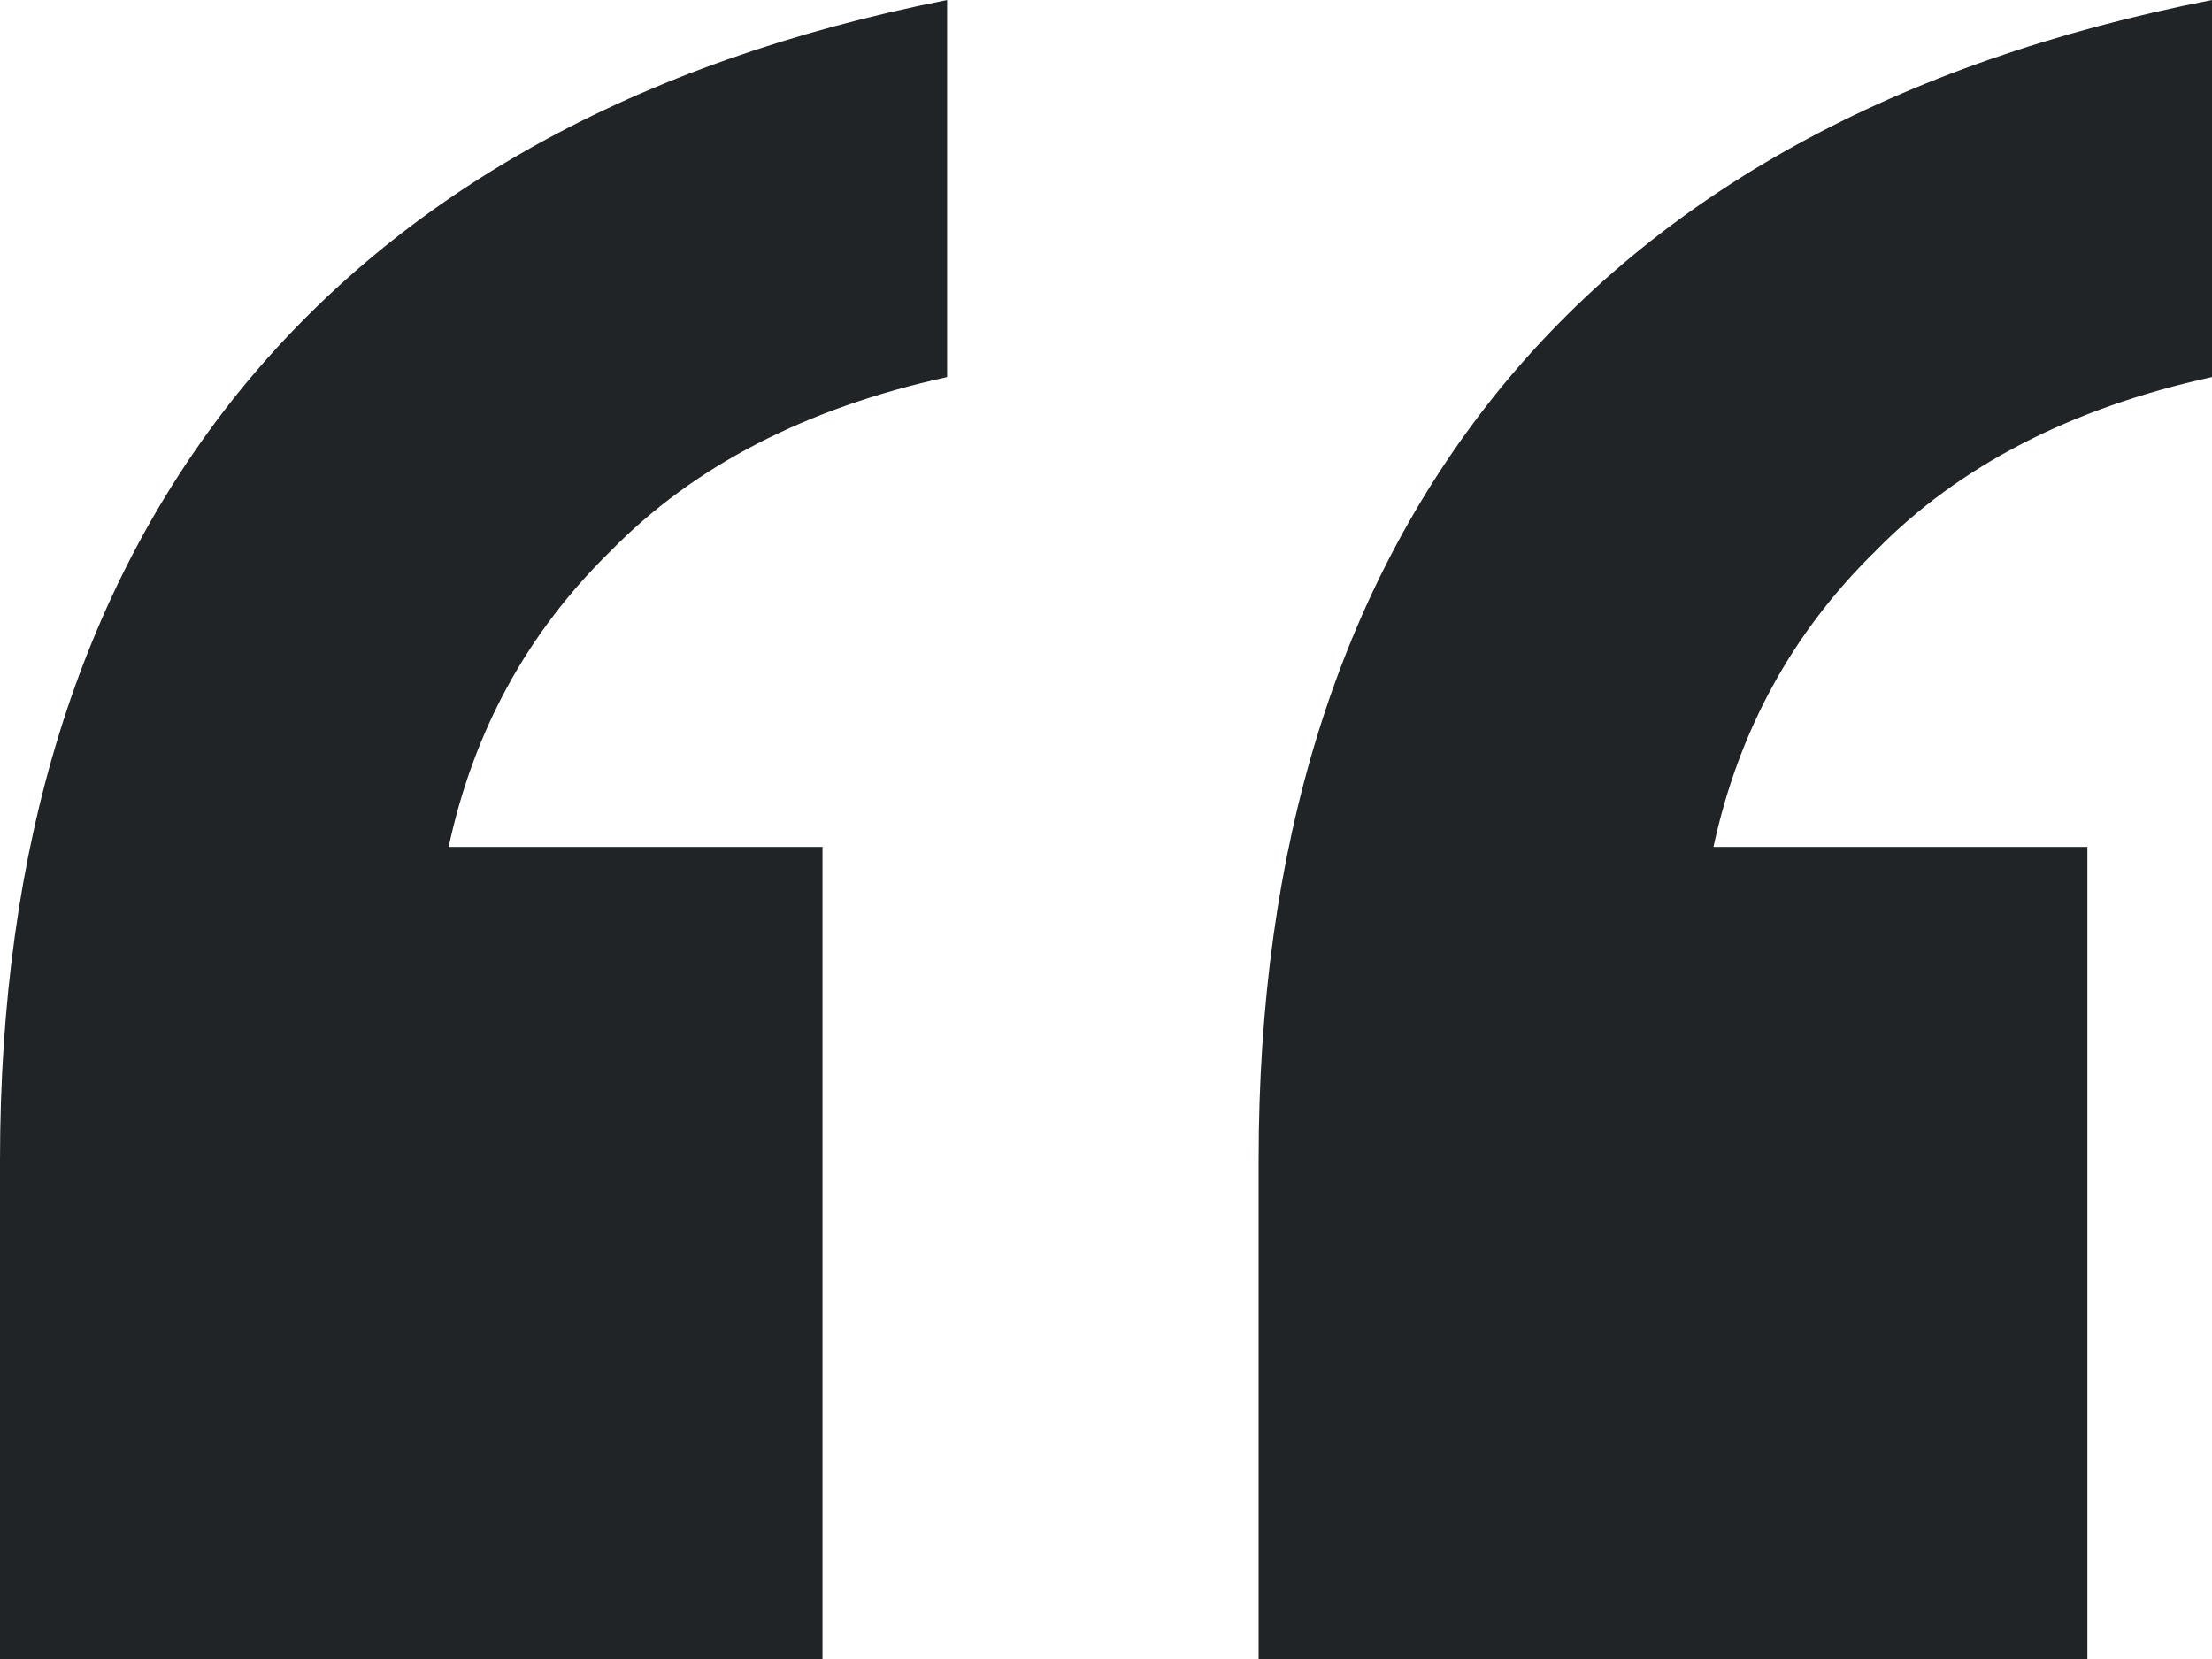 <svg width="24" height="18" viewBox="0 0 24 18" fill="none" xmlns="http://www.w3.org/2000/svg">
<path id="&#226;&#128;&#156;" d="M13.656 18V12.587C13.656 9.189 14.513 6.42 16.225 4.28C17.983 2.098 20.575 0.671 24 0V4.091C22.468 4.427 21.251 5.056 20.349 5.979C19.448 6.86 18.862 7.93 18.591 9.189H22.648V18H13.656ZM0 18V12.587C0 9.189 0.856 6.42 2.569 4.28C4.327 2.098 6.896 0.671 10.276 0V4.091C8.744 4.427 7.527 5.056 6.625 5.979C5.724 6.86 5.138 7.93 4.868 9.189H8.924V18H0Z" fill="#212427"/>
</svg>
